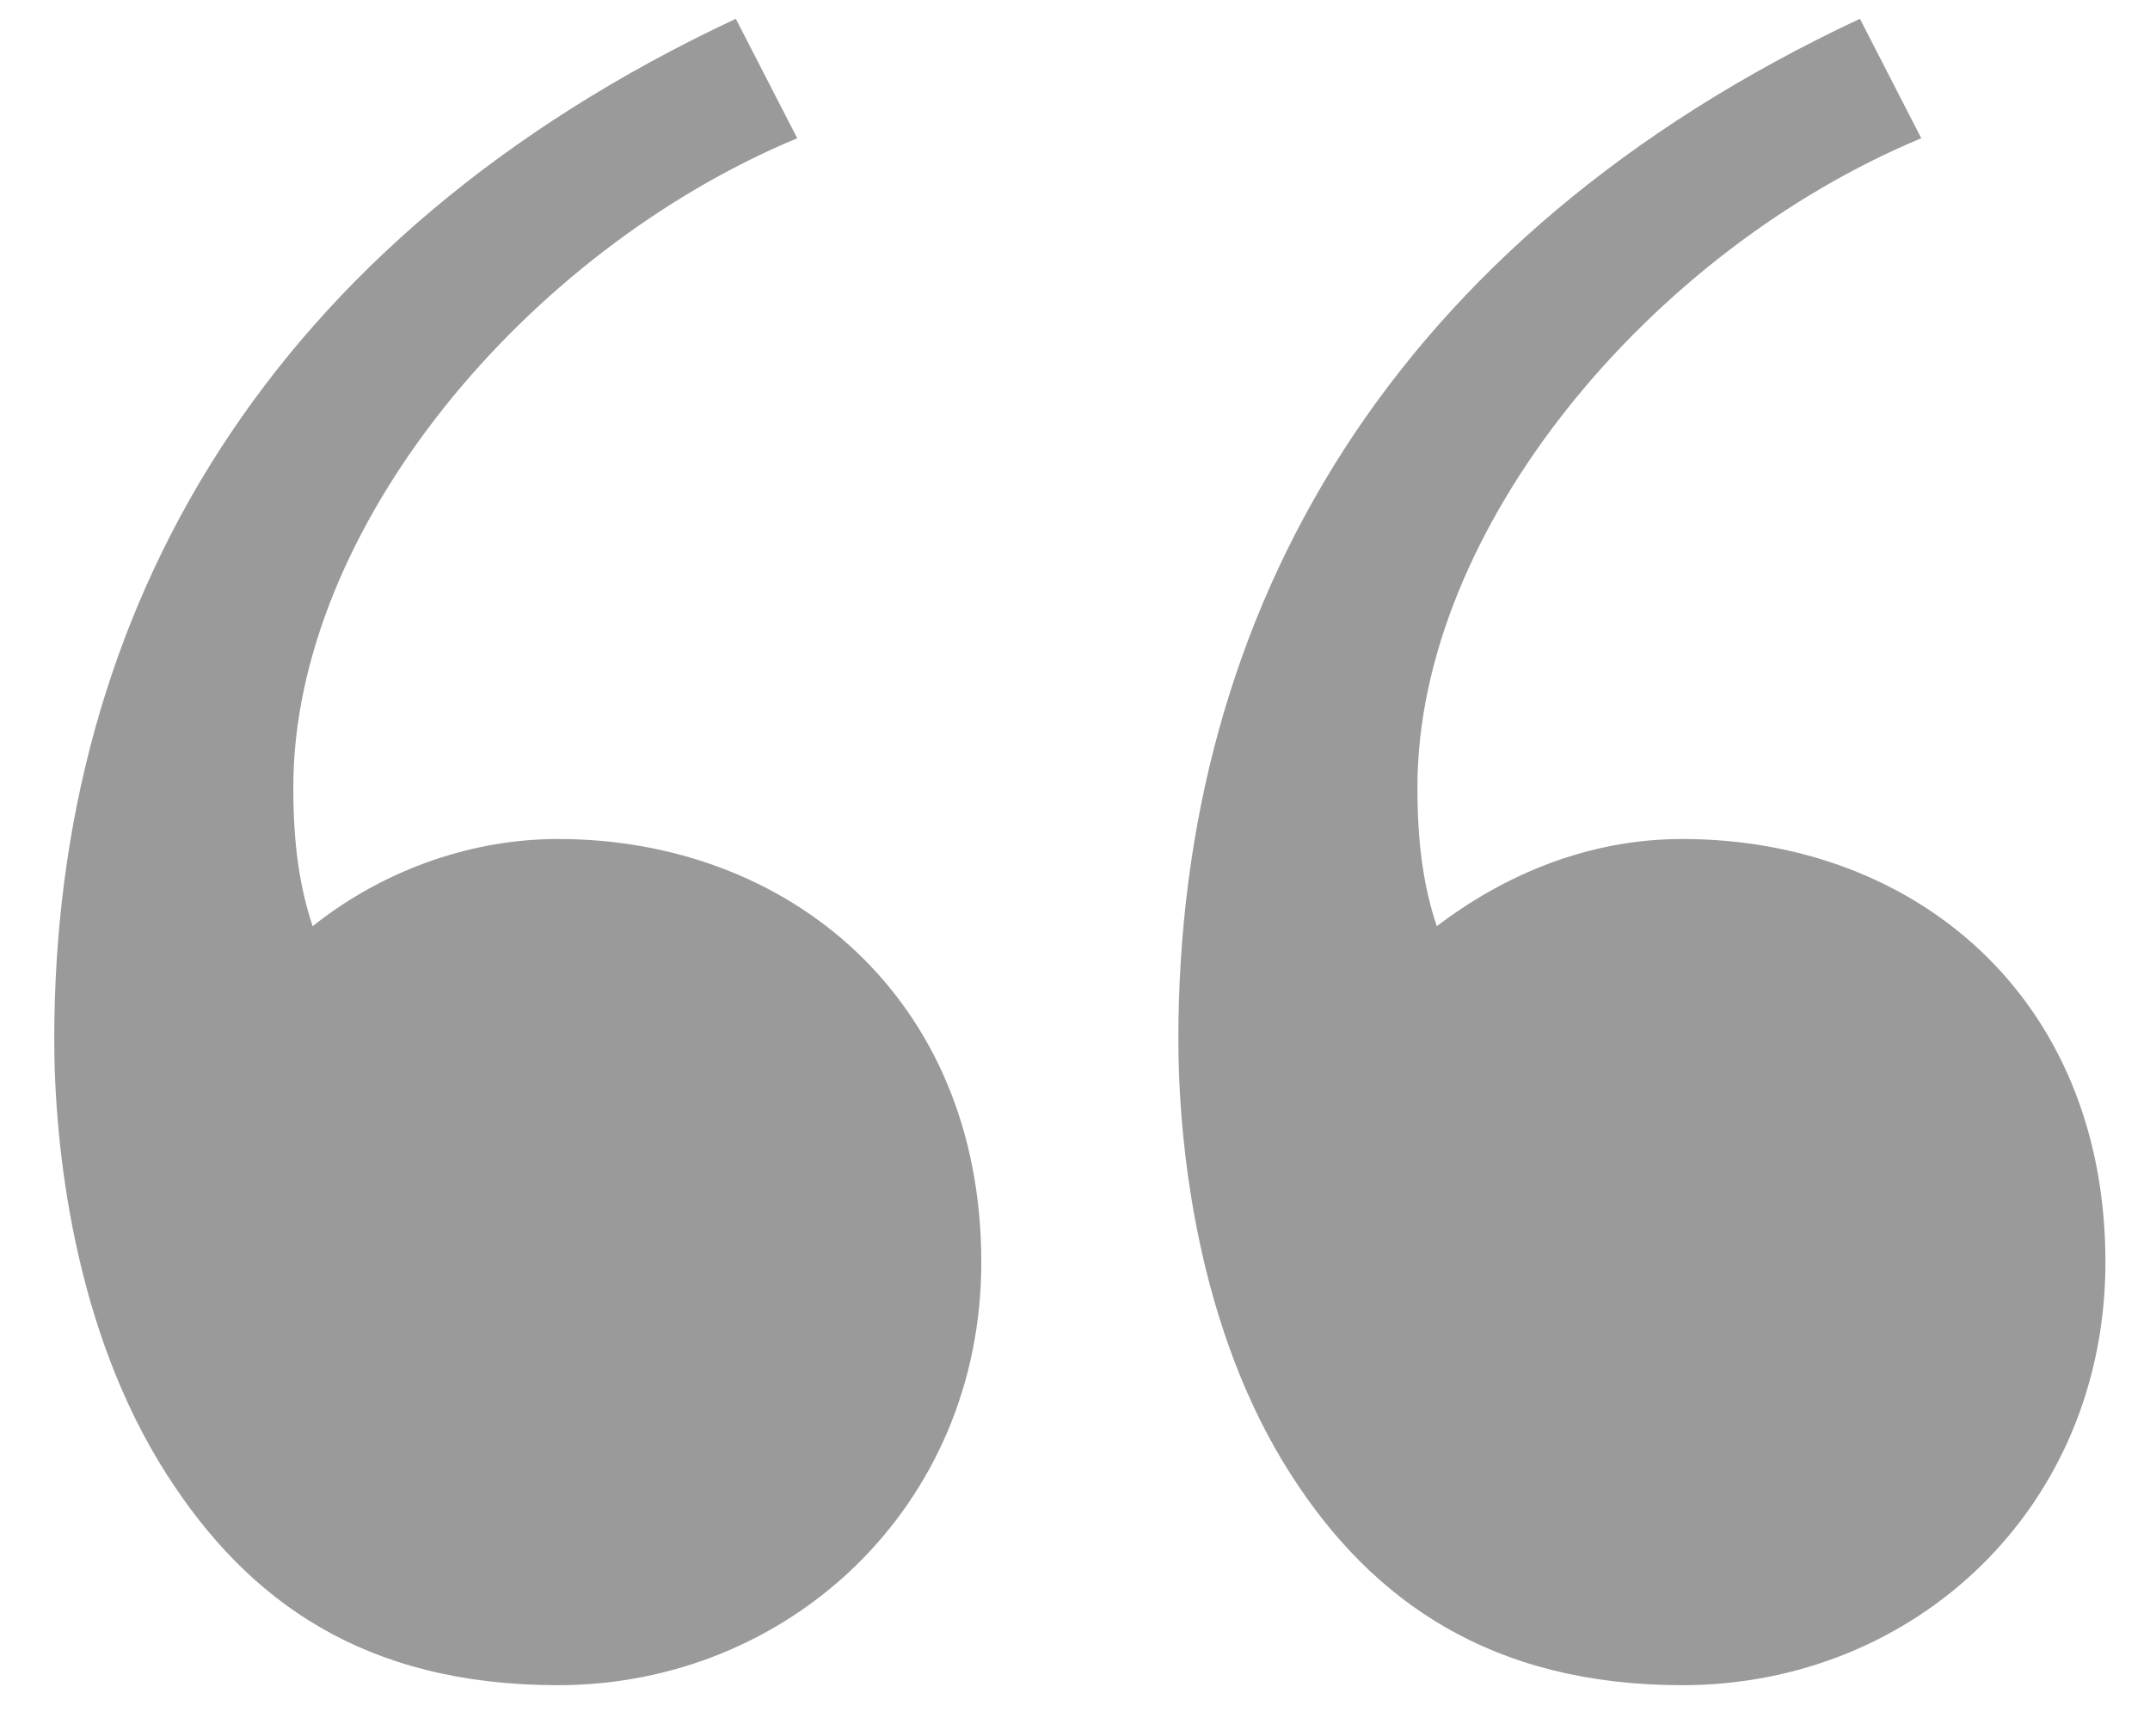 <svg width="26" height="21" viewBox="0 0 26 21" fill="none" xmlns="http://www.w3.org/2000/svg">
<path d="M6.75 20.383C9.523 20.383 11.867 18.234 11.867 15.266C11.867 12.062 9.523 10.148 6.75 10.148C5.617 10.148 4.562 10.578 3.781 11.203C3.625 10.734 3.547 10.227 3.547 9.523C3.547 6.398 6.359 3.039 9.641 1.672L8.898 0.227C3.234 2.883 0.656 7.375 0.656 12.57C0.656 13.859 0.891 16.086 2.023 17.844C3 19.367 4.406 20.383 6.75 20.383ZM20.344 20.383C23.156 20.383 25.461 18.234 25.461 15.266C25.461 12.062 23.156 10.148 20.344 10.148C19.211 10.148 18.195 10.578 17.375 11.203C17.219 10.734 17.141 10.227 17.141 9.523C17.141 6.398 19.953 3.039 23.234 1.672L22.492 0.227C16.828 2.883 14.25 7.375 14.25 12.57C14.25 13.859 14.484 16.086 15.617 17.844C16.594 19.367 18.039 20.383 20.344 20.383Z" fill="#9A9A9A"/>
</svg>
